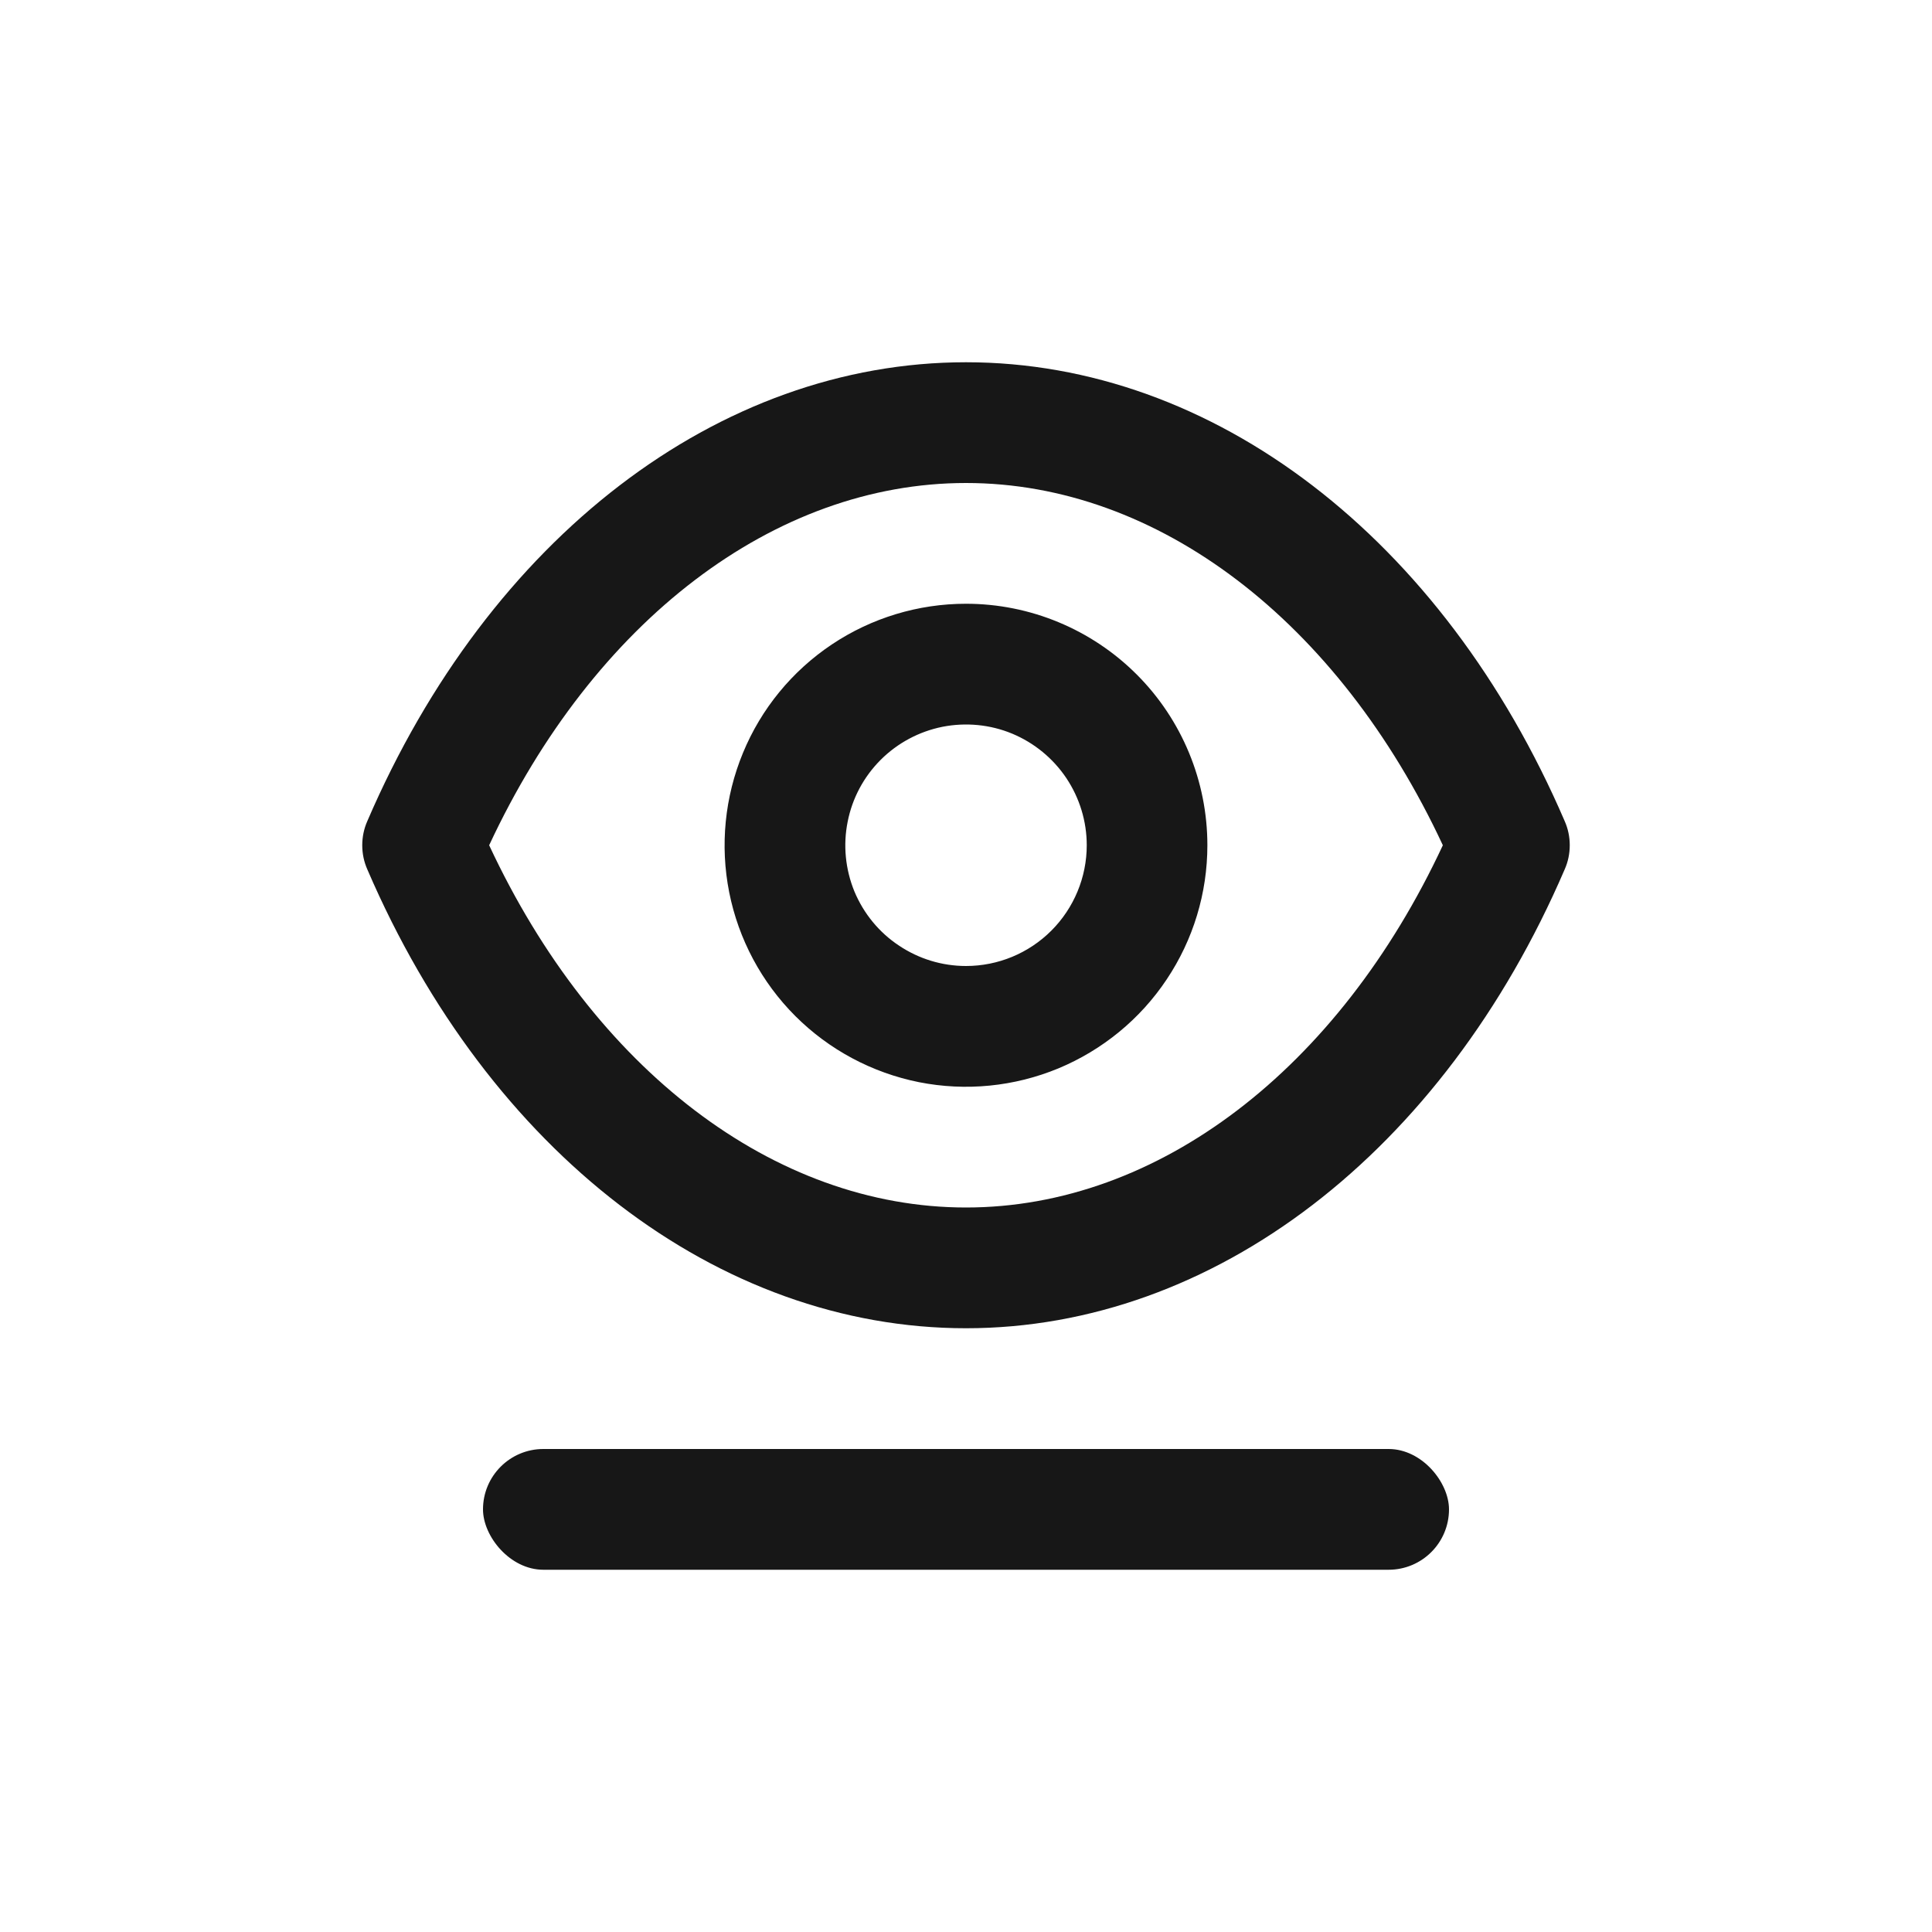 <svg width="16" height="16" viewBox="0 0 16 16" fill="none" xmlns="http://www.w3.org/2000/svg">
<path d="M12.958 6.8C11.949 4.455 10.049 3 8 3C5.951 3 4.051 4.455 3.042 6.8C3.014 6.863 3 6.931 3 7C3 7.069 3.014 7.137 3.042 7.2C4.051 9.545 5.951 11 8 11C10.049 11 11.949 9.545 12.958 7.2C12.986 7.137 13 7.069 13 7C13 6.931 12.986 6.863 12.958 6.8ZM8 10C6.411 10 4.916 8.855 4.051 7C4.916 5.145 6.411 4 8 4C9.589 4 11.084 5.145 11.949 7C11.084 8.855 9.589 10 8 10ZM8 5C7.605 5 7.218 5.117 6.889 5.337C6.56 5.557 6.304 5.869 6.153 6.235C6.002 6.6 5.962 7.002 6.039 7.39C6.116 7.778 6.307 8.135 6.586 8.414C6.866 8.694 7.222 8.884 7.61 8.962C7.998 9.039 8.4 8.999 8.765 8.848C9.13 8.696 9.443 8.44 9.662 8.111C9.882 7.782 9.999 7.396 9.999 7C9.999 6.47 9.789 5.961 9.414 5.586C9.039 5.211 8.53 5 8 5ZM8 8C7.802 8 7.609 7.941 7.445 7.831C7.28 7.722 7.152 7.565 7.076 7.383C7.001 7.2 6.981 6.999 7.02 6.805C7.058 6.611 7.153 6.433 7.293 6.293C7.433 6.153 7.611 6.058 7.805 6.019C7.999 5.981 8.2 6 8.383 6.076C8.565 6.152 8.721 6.28 8.831 6.444C8.941 6.609 9 6.802 9 7C9 7.265 8.894 7.52 8.707 7.707C8.519 7.895 8.265 8 8 8Z" fill="#171717"/>
<rect x="4" y="12" width="8" height="1" rx="0.5" fill="#171717"/>
</svg>
